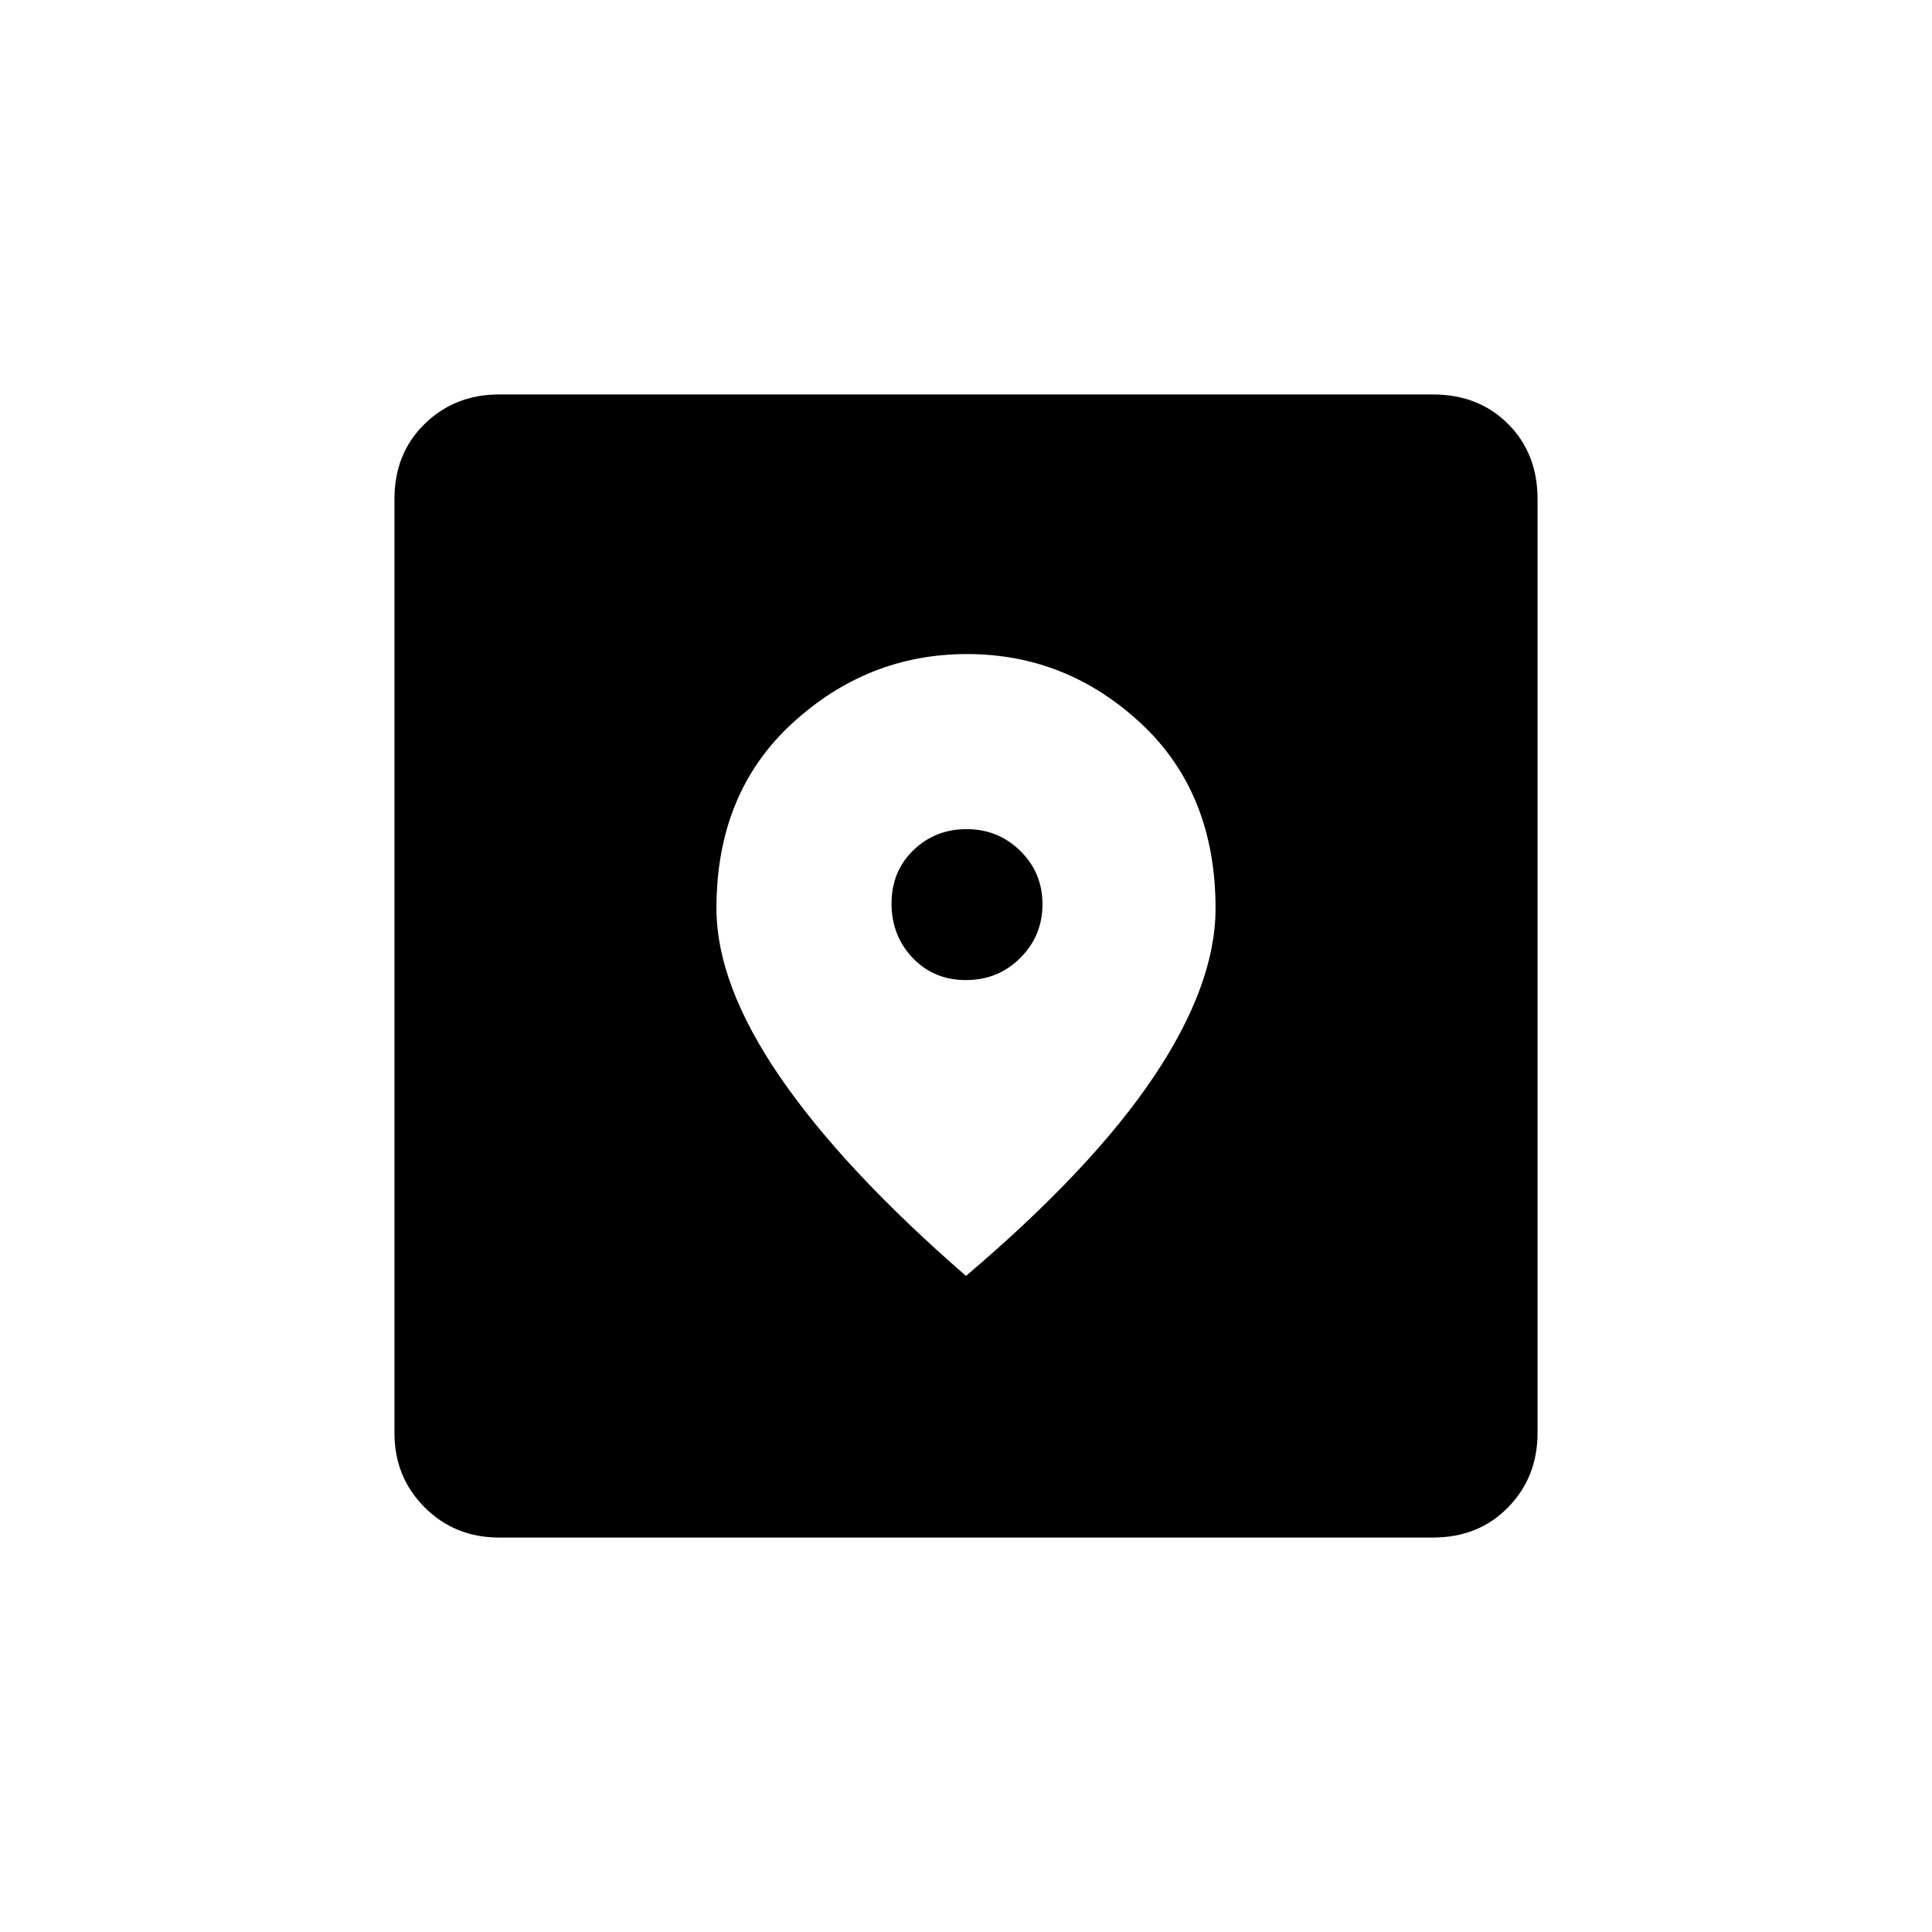 <svg xmlns="http://www.w3.org/2000/svg" height="20" viewBox="0 -960 960 960" width="20"><path d="M248-196q-22 0-37-15t-15-37v-464q0-22.7 15-37.35Q226-764 248-764h464q22.7 0 37.35 14.65Q764-734.7 764-712v464q0 22-14.65 37T712-196H248Zm232-130q62.65-53.24 93.32-99.01Q604-470.78 604-508.61q0-57.39-37.02-91.89t-86.5-34.5q-49.48 0-86.98 34.56Q356-565.87 356-508.7q0 37.7 31.5 83.7t92.5 99Zm-.03-147q-15.97 0-26.47-11.03-10.5-11.03-10.5-27t10.82-26.47q10.83-10.5 26.5-10.5Q496-548 507-537.18q11 10.83 11 26.5Q518-495 506.97-484t-27 11Z"/></svg>